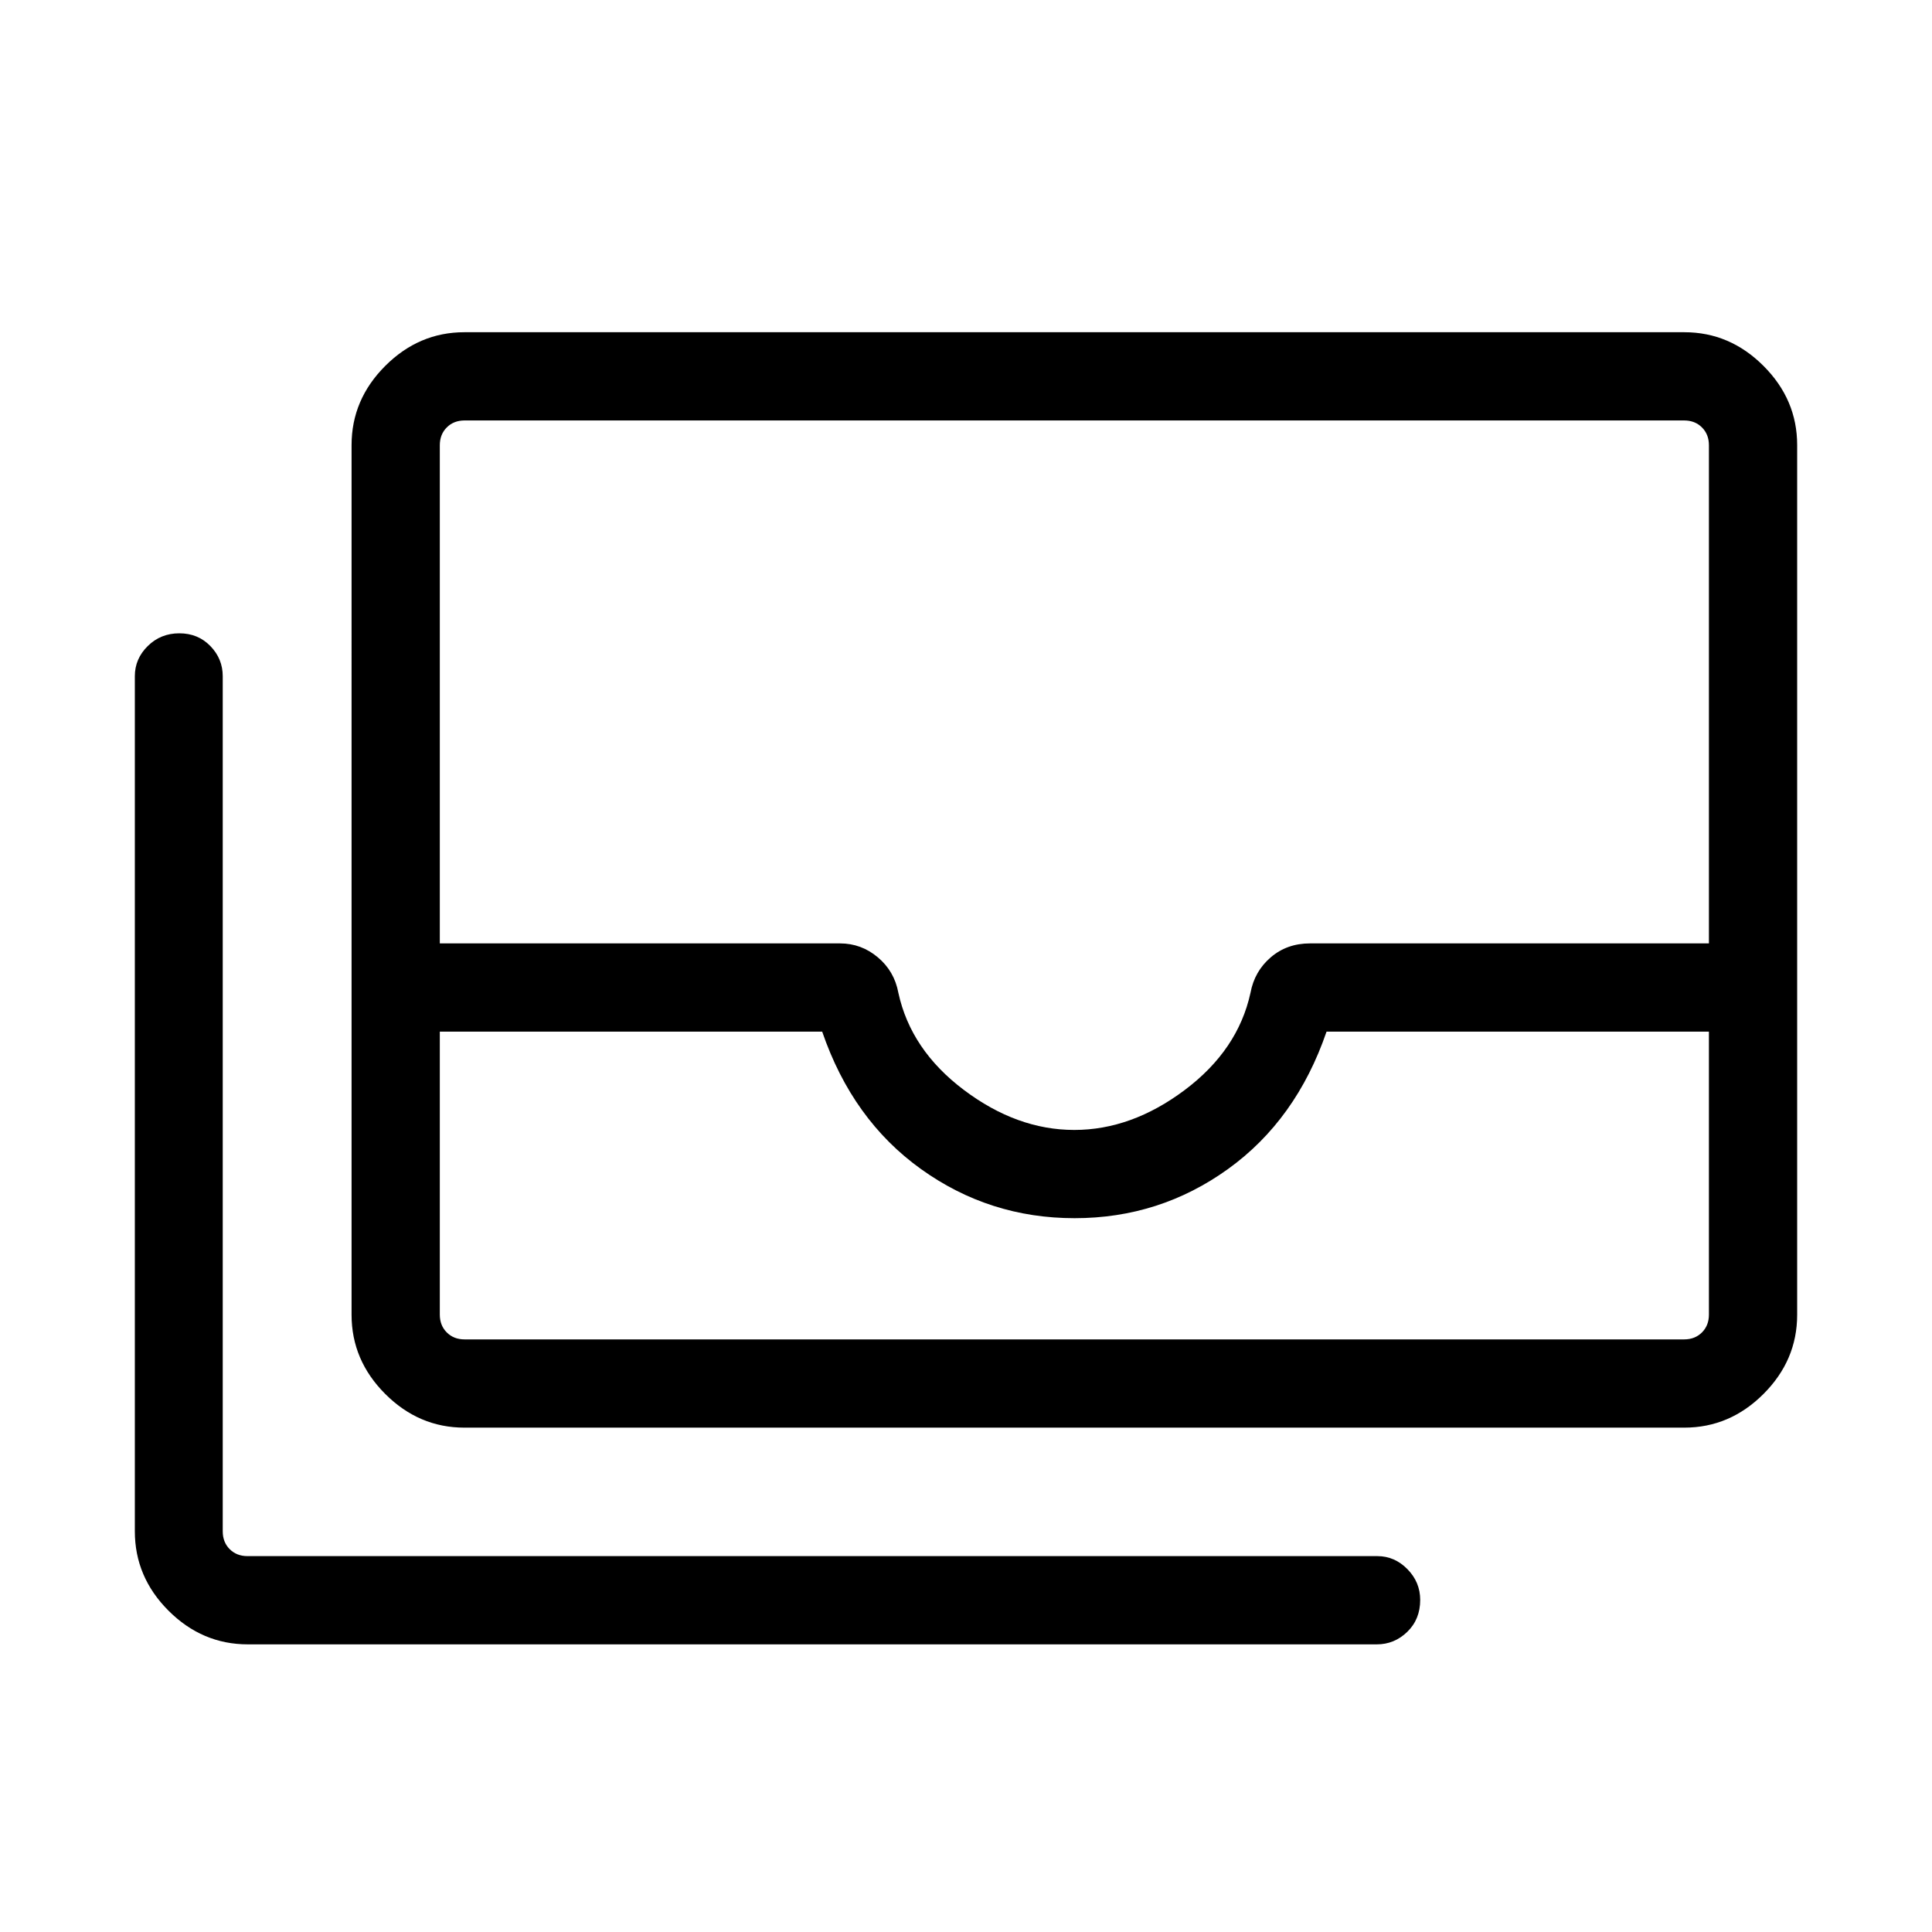 <svg xmlns="http://www.w3.org/2000/svg" height="48" viewBox="0 -960 960 960" width="48"><path d="M230.757-250.616q-22.599 0-39.331-16.732-16.732-16.732-16.732-39.338V-738.85q0-22.606 16.732-39.338t39.331-16.732h606.178q22.599 0 39.331 16.732 16.732 16.732 16.732 39.338v432.164q0 22.606-16.732 39.338t-39.331 16.732H230.757Zm-12.218-196.768v140.614q0 5.385 3.462 8.847 3.462 3.462 8.847 3.462h605.996q5.385 0 8.847-3.462 3.462-3.462 3.462-8.847v-140.614h-190q-15.039 43.846-48.966 68.269-33.927 24.423-76.23 24.423-42.303 0-76.341-24.423-34.039-24.423-49.077-68.269h-190Zm315.259 48.847q28.47 0 54.919-19.864 26.448-19.864 32.641-48.268 1.981-10.691 10.05-17.626 8.07-6.934 19.55-6.934h198.195v-247.537q0-5.385-3.462-8.847-3.462-3.462-8.847-3.462H230.848q-5.385 0-8.847 3.462-3.462 3.462-3.462 8.847v247.537h198.887q10.531 0 18.76 6.917 8.228 6.918 10.202 17.615 6.169 28.416 32.554 48.288 26.386 19.872 54.856 19.872ZM123.164-142.924q-22.698 0-39.43-16.732t-16.732-39.477v-424.891q0-8.627 6.413-14.956 6.413-6.328 15.692-6.328 9.28 0 15.425 6.33 6.146 6.329 6.146 14.958v424.942q0 5.385 3.461 8.847 3.462 3.462 8.847 3.462H684.42q8.549 0 14.91 6.464 6.36 6.465 6.36 15.294 0 9.626-6.412 15.856-6.412 6.231-15.164 6.231h-560.95Zm95.375-151.537h630.614H218.539Z"/></svg>